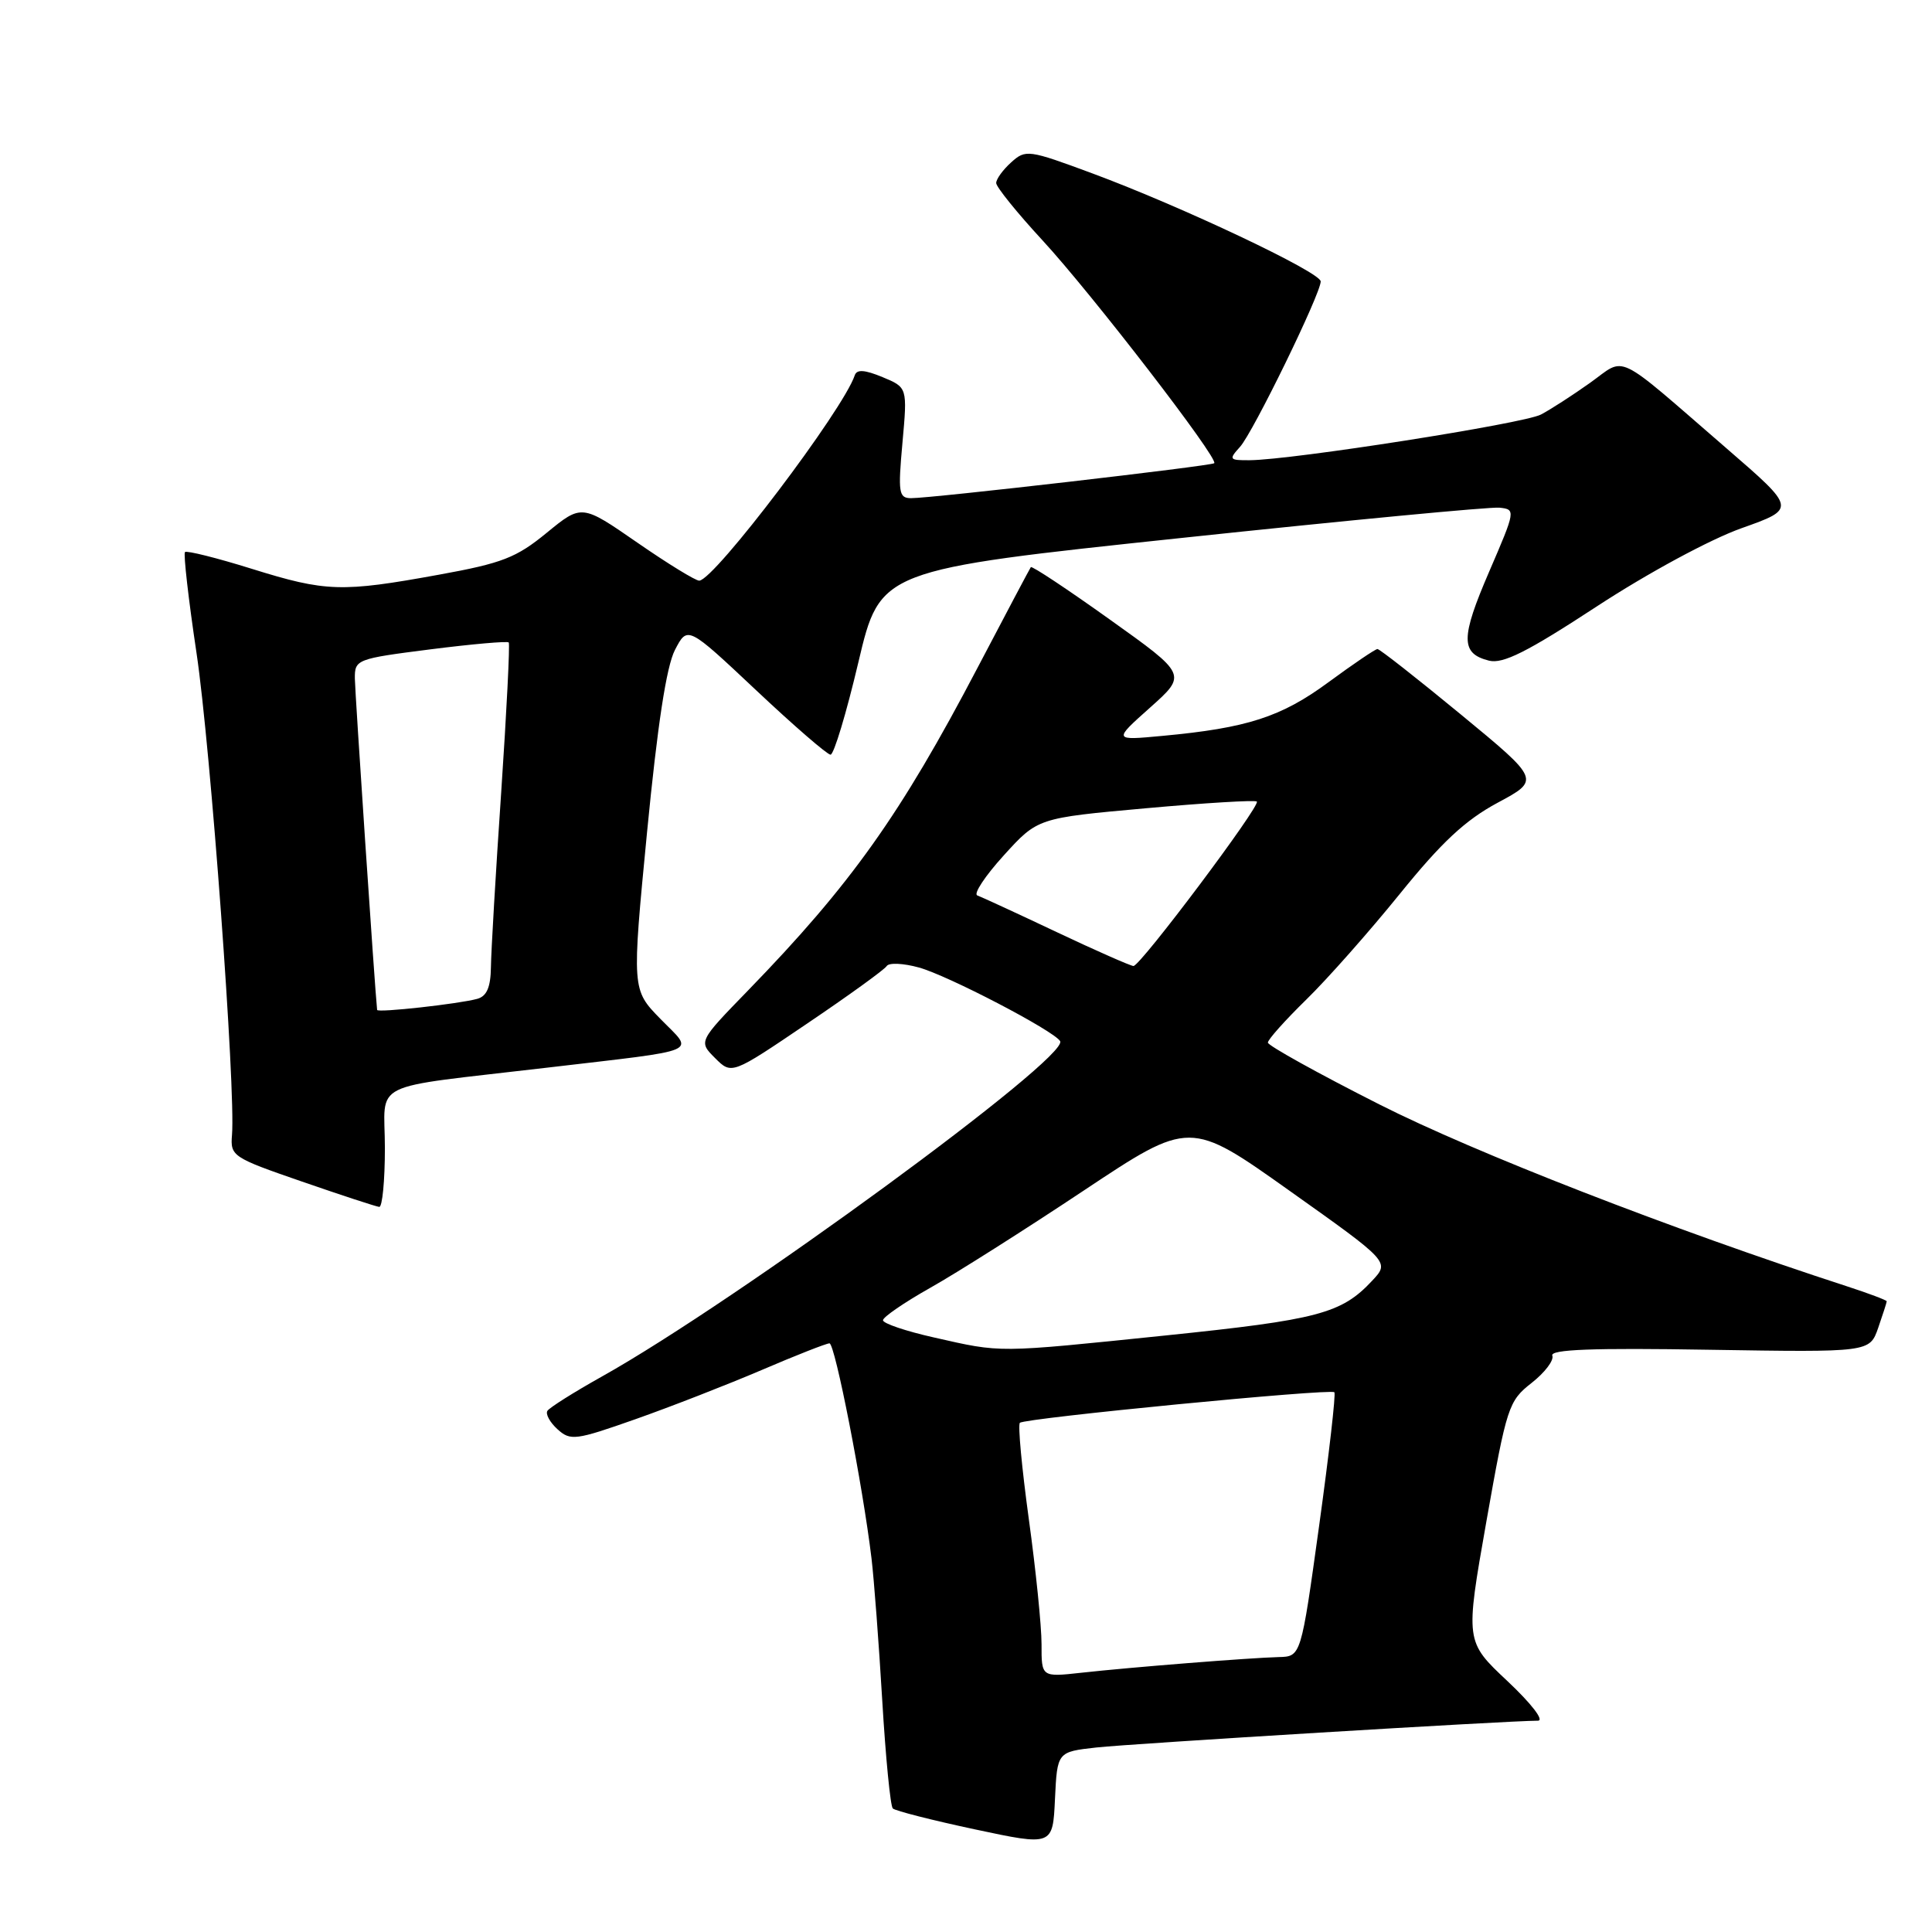<?xml version="1.0" encoding="UTF-8" standalone="no"?>
<!DOCTYPE svg PUBLIC "-//W3C//DTD SVG 1.1//EN" "http://www.w3.org/Graphics/SVG/1.1/DTD/svg11.dtd" >
<svg xmlns="http://www.w3.org/2000/svg" xmlns:xlink="http://www.w3.org/1999/xlink" version="1.1" viewBox="0 0 256 256">
 <g >
 <path fill="currentColor"
d=" M 145.29 231.55 C 149.94 231.04 199.91 228.00 203.78 228.00 C 204.66 228.00 202.92 225.74 199.74 222.75 C 194.15 217.50 194.15 217.50 196.95 201.62 C 199.65 186.37 199.89 185.64 202.94 183.25 C 204.69 181.88 205.93 180.25 205.69 179.63 C 205.37 178.81 210.99 178.59 226.50 178.85 C 247.74 179.19 247.74 179.19 248.87 175.95 C 249.49 174.16 250.00 172.58 250.00 172.43 C 250.00 172.28 247.64 171.39 244.75 170.45 C 221.43 162.86 195.45 152.76 182.75 146.33 C 174.64 142.23 168.00 138.54 168.00 138.15 C 168.00 137.75 170.29 135.19 173.08 132.46 C 175.88 129.73 181.45 123.43 185.48 118.45 C 191.01 111.61 194.16 108.67 198.44 106.37 C 204.09 103.34 204.09 103.34 193.57 94.67 C 187.78 89.90 182.81 86.00 182.52 86.00 C 182.24 86.00 179.32 87.98 176.04 90.39 C 169.77 95.01 165.25 96.47 154.00 97.51 C 147.50 98.12 147.50 98.12 152.39 93.76 C 157.29 89.39 157.29 89.39 147.07 82.10 C 141.46 78.09 136.74 74.96 136.59 75.15 C 136.45 75.34 133.27 81.35 129.52 88.50 C 119.30 108.00 112.75 117.20 99.11 131.25 C 92.55 138.00 92.55 138.00 94.75 140.20 C 96.95 142.40 96.95 142.40 106.96 135.62 C 112.47 131.90 117.21 128.47 117.49 128.01 C 117.78 127.54 119.70 127.63 121.76 128.20 C 125.59 129.25 139.61 136.56 140.47 137.95 C 141.78 140.06 97.54 172.45 79.75 182.40 C 76.05 184.47 72.80 186.52 72.53 186.95 C 72.27 187.38 72.87 188.48 73.88 189.39 C 75.59 190.94 76.26 190.85 84.23 188.04 C 88.91 186.39 96.44 183.45 100.96 181.52 C 105.48 179.58 109.51 178.00 109.91 178.00 C 110.64 178.00 114.32 196.82 115.48 206.50 C 115.81 209.25 116.45 217.70 116.90 225.28 C 117.35 232.86 117.98 239.31 118.30 239.63 C 118.61 239.94 123.51 241.19 129.18 242.40 C 139.50 244.60 139.50 244.60 139.79 238.37 C 140.09 232.13 140.09 232.13 145.29 231.55 Z  M 51.00 152.13 C 51.00 143.02 48.41 144.31 72.50 141.47 C 93.40 139.01 92.00 139.61 87.51 135.01 C 83.72 131.13 83.72 131.13 85.74 110.24 C 87.12 96.07 88.30 88.32 89.43 86.13 C 91.10 82.91 91.10 82.91 100.18 91.45 C 105.17 96.15 109.62 100.00 110.05 100.00 C 110.49 100.00 112.15 94.49 113.74 87.75 C 116.63 75.51 116.63 75.51 156.57 71.28 C 178.53 68.95 197.49 67.14 198.69 67.27 C 200.85 67.50 200.83 67.62 197.33 75.73 C 193.53 84.53 193.52 86.59 197.30 87.54 C 199.15 88.00 202.35 86.40 211.59 80.35 C 218.38 75.91 226.62 71.46 230.76 69.99 C 238.02 67.41 238.02 67.41 228.82 59.45 C 213.69 46.36 215.56 47.26 210.69 50.73 C 208.38 52.37 205.46 54.26 204.18 54.93 C 201.89 56.13 171.21 60.94 165.60 60.98 C 162.87 61.00 162.79 60.89 164.31 59.21 C 166.04 57.30 175.00 38.93 175.00 37.29 C 175.00 36.08 156.57 27.36 144.73 22.97 C 136.26 19.83 135.90 19.78 133.98 21.52 C 132.89 22.50 132.00 23.73 132.00 24.25 C 132.00 24.77 134.76 28.19 138.14 31.85 C 144.67 38.93 161.55 60.83 160.89 61.38 C 160.44 61.75 123.38 66.03 120.71 66.01 C 119.09 66.00 118.98 65.29 119.58 58.67 C 120.24 51.34 120.24 51.34 116.94 49.97 C 114.57 48.99 113.53 48.92 113.26 49.73 C 111.73 54.32 94.71 76.80 92.66 76.94 C 92.20 76.97 88.51 74.71 84.45 71.90 C 77.08 66.80 77.08 66.80 72.44 70.60 C 68.42 73.90 66.55 74.63 58.16 76.15 C 45.26 78.50 43.20 78.44 33.36 75.37 C 28.72 73.92 24.74 72.93 24.51 73.15 C 24.29 73.38 24.97 79.40 26.04 86.53 C 27.90 98.95 31.24 144.37 30.74 150.39 C 30.51 153.19 30.79 153.38 40.00 156.56 C 45.23 158.37 49.84 159.88 50.25 159.92 C 50.66 159.96 51.00 156.46 51.00 152.13 Z  M 138.01 217.87 C 138.01 215.46 137.25 207.99 136.32 201.26 C 135.40 194.54 134.86 188.80 135.14 188.53 C 135.76 187.91 176.30 183.97 176.81 184.48 C 177.02 184.69 176.11 192.65 174.79 202.18 C 172.39 219.50 172.39 219.50 169.44 219.57 C 165.60 219.67 149.94 220.91 143.25 221.65 C 138.00 222.23 138.00 222.23 138.01 217.87 Z  M 123.75 177.22 C 120.04 176.39 117.00 175.36 117.00 174.94 C 117.00 174.52 119.81 172.59 123.25 170.65 C 126.69 168.72 135.84 162.92 143.58 157.77 C 157.67 148.40 157.67 148.40 170.91 157.81 C 184.15 167.21 184.15 167.21 181.82 169.70 C 177.75 174.06 174.68 174.87 154.41 176.96 C 131.88 179.28 132.81 179.27 123.75 177.22 Z  M 140.00 123.50 C 134.78 121.03 130.05 118.85 129.50 118.65 C 128.95 118.46 130.53 116.07 133.00 113.35 C 137.50 108.39 137.50 108.39 151.82 107.10 C 159.69 106.39 166.32 105.99 166.54 106.21 C 167.07 106.73 151.11 128.00 150.19 128.00 C 149.81 127.99 145.22 125.97 140.00 123.50 Z  M 49.97 133.82 C 49.67 131.06 47.04 91.78 47.02 89.91 C 47.00 87.38 47.23 87.29 57.05 86.04 C 62.57 85.34 67.24 84.93 67.41 85.13 C 67.58 85.33 67.13 94.28 66.41 105.00 C 65.68 115.72 65.07 126.16 65.05 128.18 C 65.01 130.81 64.50 132.00 63.25 132.35 C 60.84 133.02 50.01 134.22 49.97 133.82 Z "/>
</g>
</svg>